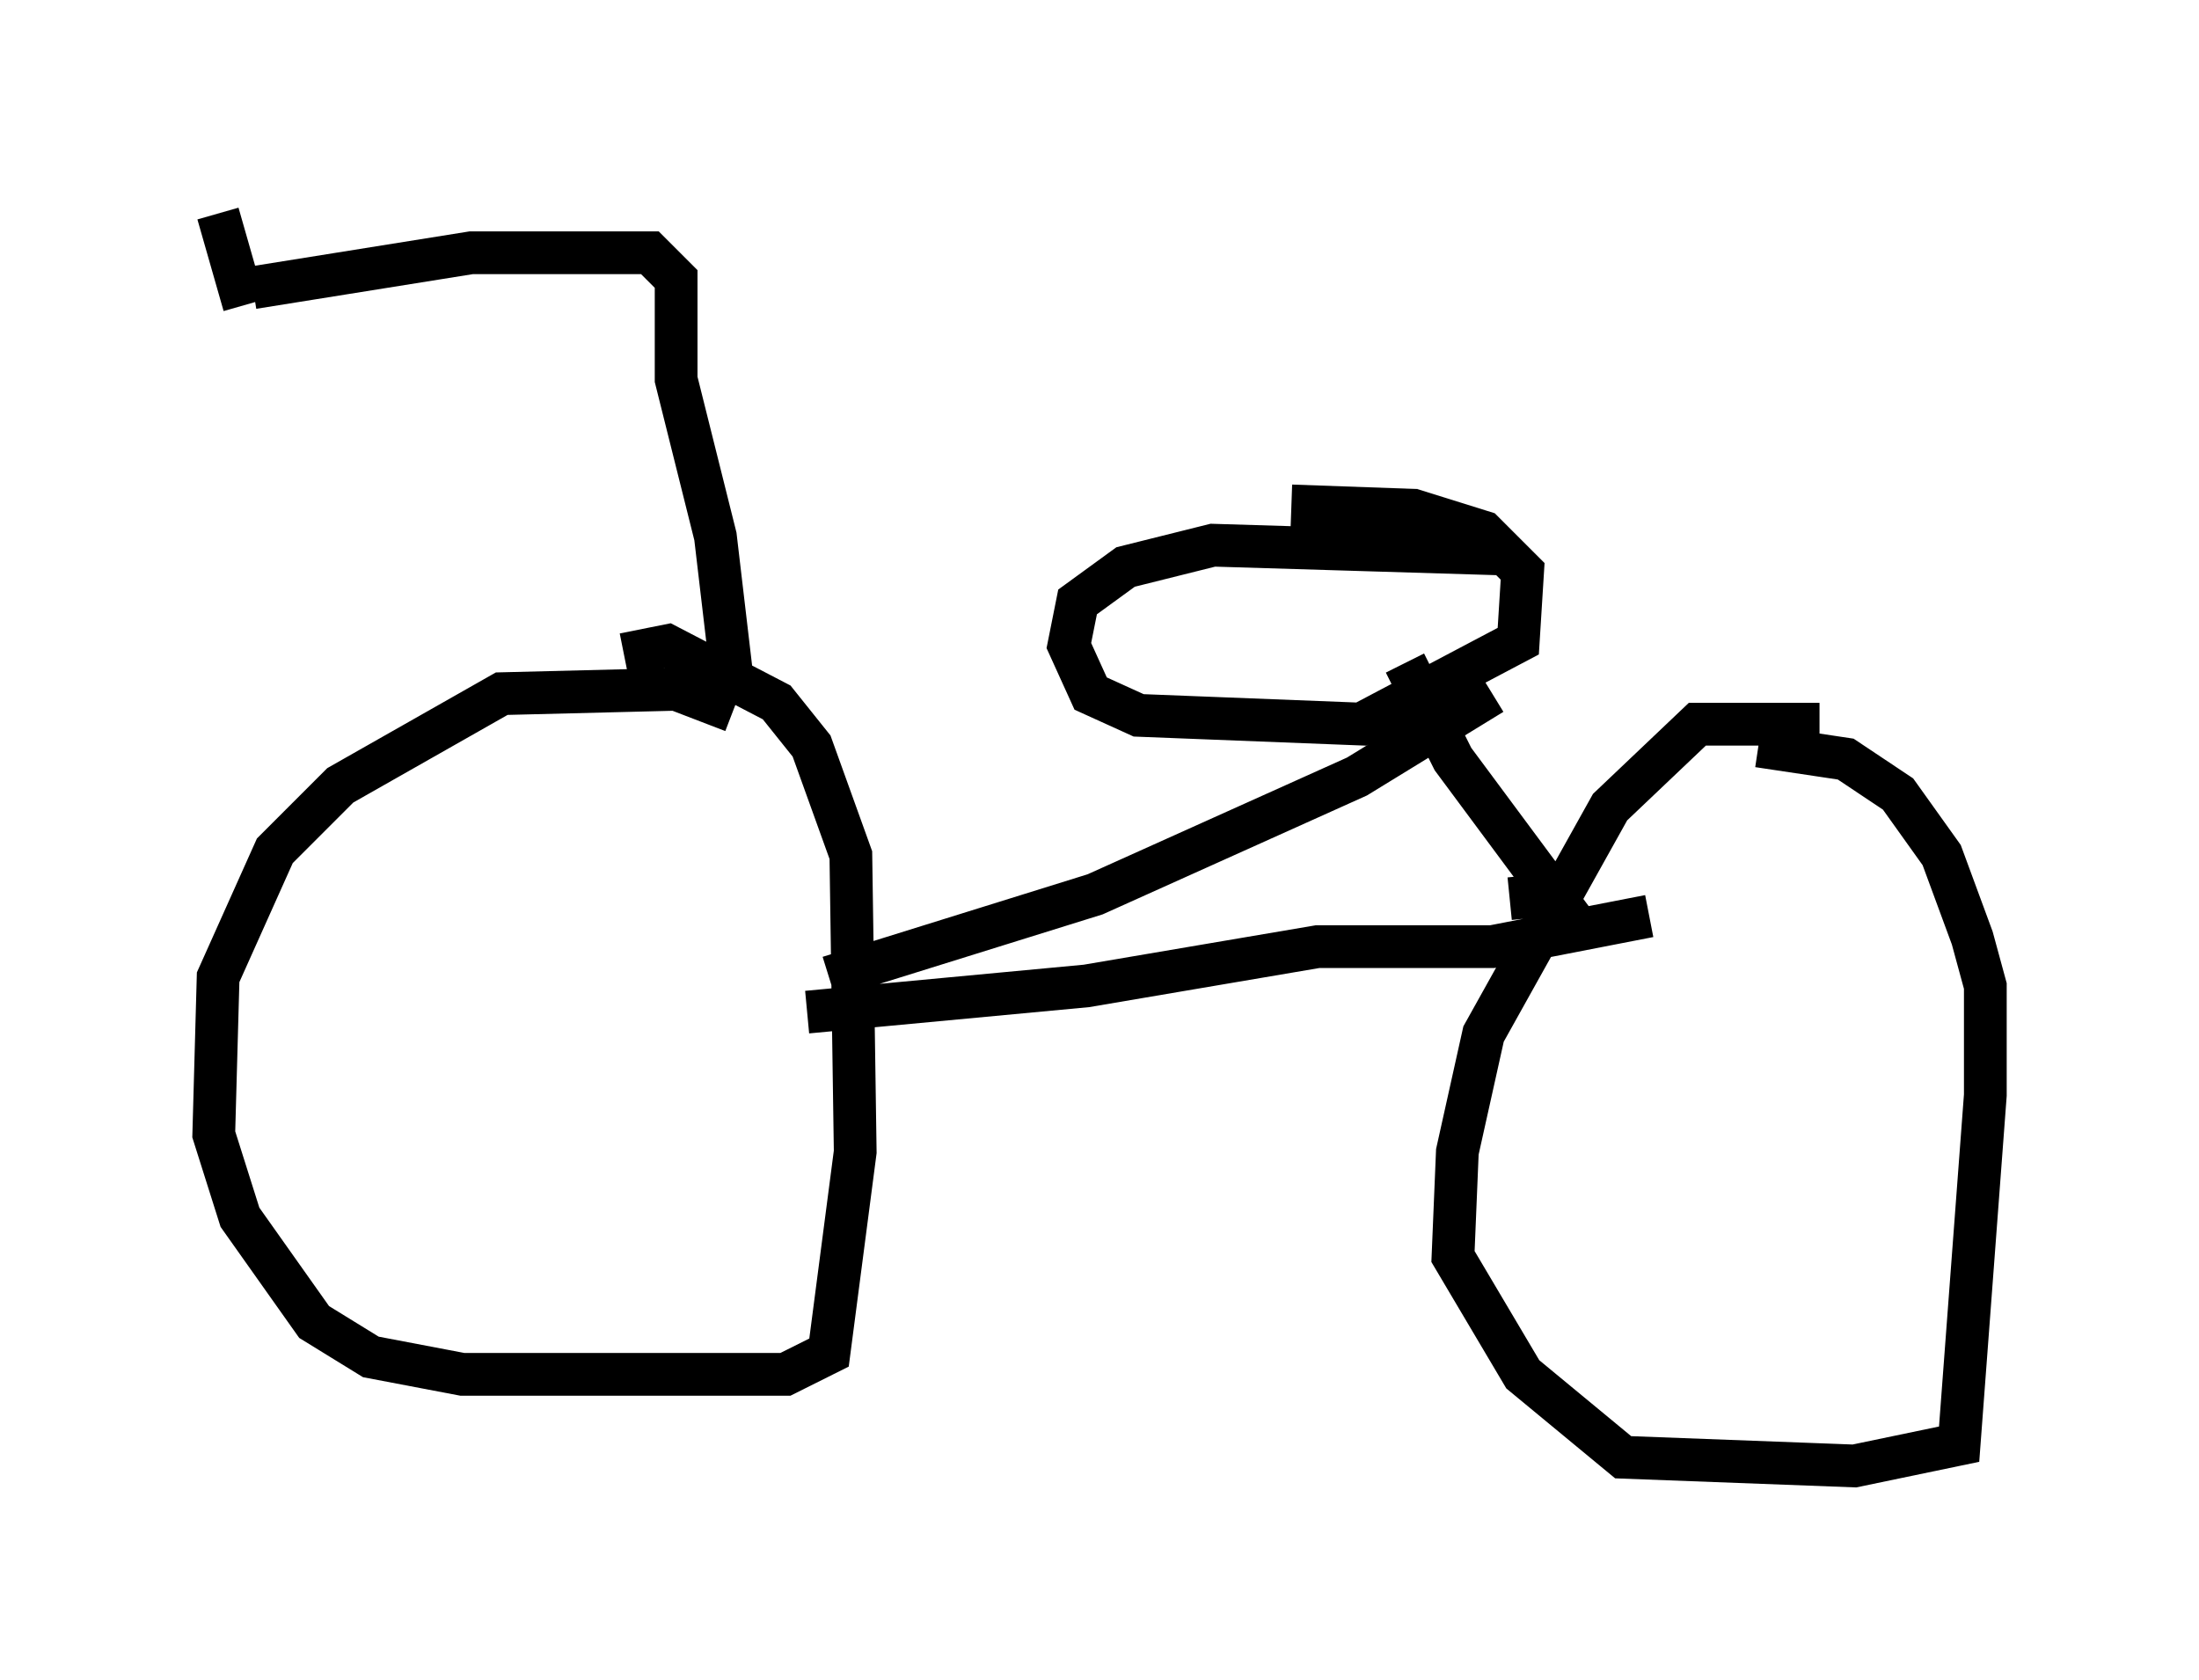 <?xml version="1.0" encoding="utf-8" ?>
<svg baseProfile="full" height="39.298" version="1.1" width="51.446" xmlns="http://www.w3.org/2000/svg" xmlns:ev="http://www.w3.org/2001/xml-events" xmlns:xlink="http://www.w3.org/1999/xlink"><defs /><rect fill="white" height="39.298" width="51.446" x="0" y="0" /><path d="M17.556, 17.658 m-0.408, -1.021 l-1.327, -0.51 -4.083, 0.102 l-3.777, 2.144 -1.531, 1.531 l-1.327, 2.96 -0.102, 3.675 l0.613, 1.94 1.735, 2.45 l1.327, 0.817 2.144, 0.408 l7.554, 0.0 1.021, -0.51 l0.613, -4.696 -0.102, -6.942 l-0.919, -2.552 -0.817, -1.021 l-2.552, -1.327 -1.021, 0.204 m27.971, 1.633 l-2.858, 0.0 -2.042, 1.94 l-2.96, 5.308 -0.613, 2.756 l-0.102, 2.45 1.633, 2.756 l2.348, 1.94 5.41, 0.204 l2.45, -0.51 0.613, -8.167 l0.0, -2.552 -0.306, -1.123 l-0.715, -1.94 -1.021, -1.429 l-1.225, -0.817 -2.042, -0.306 m-21.744, 5.41 l6.227, -1.94 6.125, -2.756 l3.165, -1.94 m-2.042, -0.715 l1.123, 2.246 2.348, 3.165 l-1.021, 0.102 m-16.436, 2.654 l6.533, -0.613 5.41, -0.919 l4.083, 0.0 3.675, -0.715 m-3.471, -8.473 l-6.738, -0.204 -2.042, 0.51 l-1.123, 0.817 -0.204, 1.021 l0.51, 1.123 1.123, 0.51 l5.206, 0.204 3.675, -1.94 l0.102, -1.633 -0.919, -0.919 l-1.633, -0.51 -2.858, -0.102 m-13.067, 4.185 l-0.408, -3.471 -0.919, -3.675 l0.0, -2.348 -0.613, -0.613 l-4.185, 0.0 -5.104, 0.817 m-0.817, -1.735 l0.613, 2.144 " fill="none" stroke="black" stroke-width="1" /></svg>